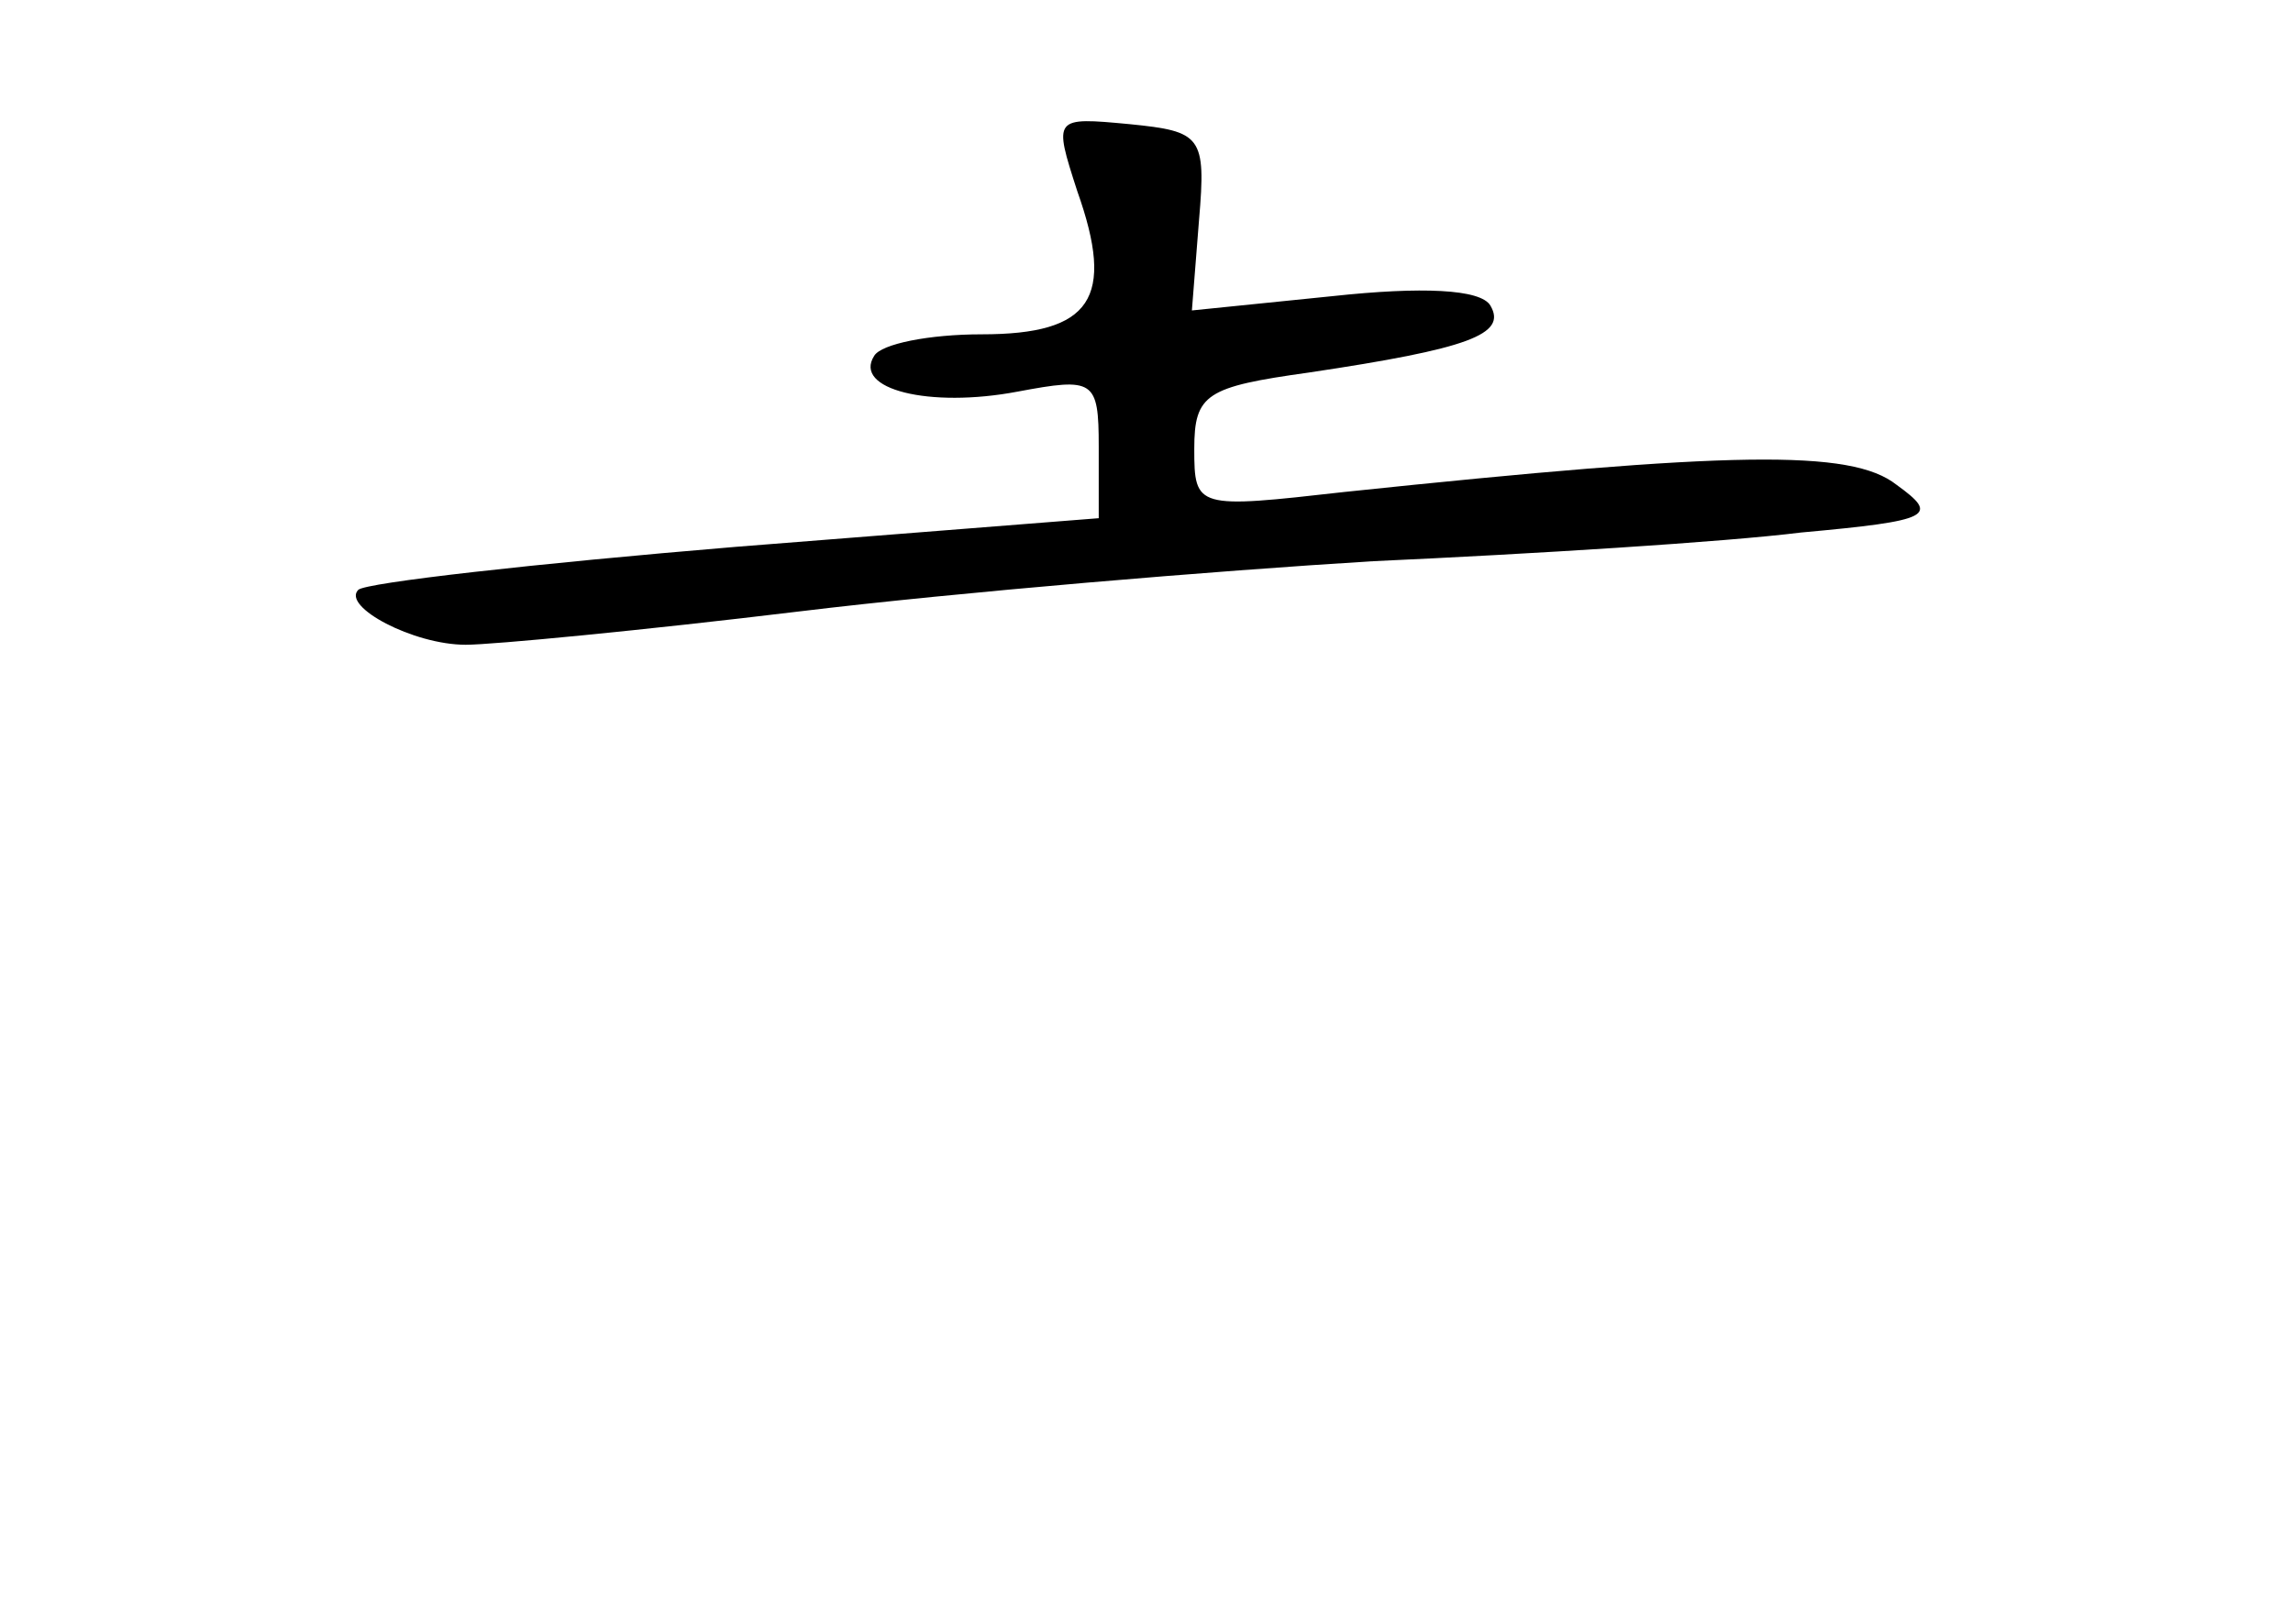 <?xml version="1.0" standalone="no"?>
<!DOCTYPE svg PUBLIC "-//W3C//DTD SVG 20010904//EN"
 "http://www.w3.org/TR/2001/REC-SVG-20010904/DTD/svg10.dtd">
<svg version="1.0" xmlns="http://www.w3.org/2000/svg"
 width="96pt" height="68pt" viewBox="0 0 96 68"
 preserveAspectRatio="xMidYMid meet">
<g transform="translate(0,68) scale(0.1,-0.1)"
fill="#000000" stroke="none">
<path d="M451 600 c16 -45 6 -60 -40 -60 -22 0 -42 -4 -45 -9 -9 -14 23 -22
60 -15 32 6 34 5 34 -23 l0 -30 -152 -12 c-84 -7 -155 -15 -158 -18 -7 -7 23
-23 45 -23 11 0 74 6 140 14 66 8 174 17 240 21 66 3 147 8 179 12 55 5 58 7
40 20 -19 15 -69 14 -231 -3 -62 -7 -63 -7 -63 18 0 23 5 26 48 32 67 10 83
16 76 28 -4 7 -29 8 -66 4 l-59 -6 3 38 c3 35 1 37 -29 40 -32 3 -32 3 -22
-28z"/>
</g>
</svg>
